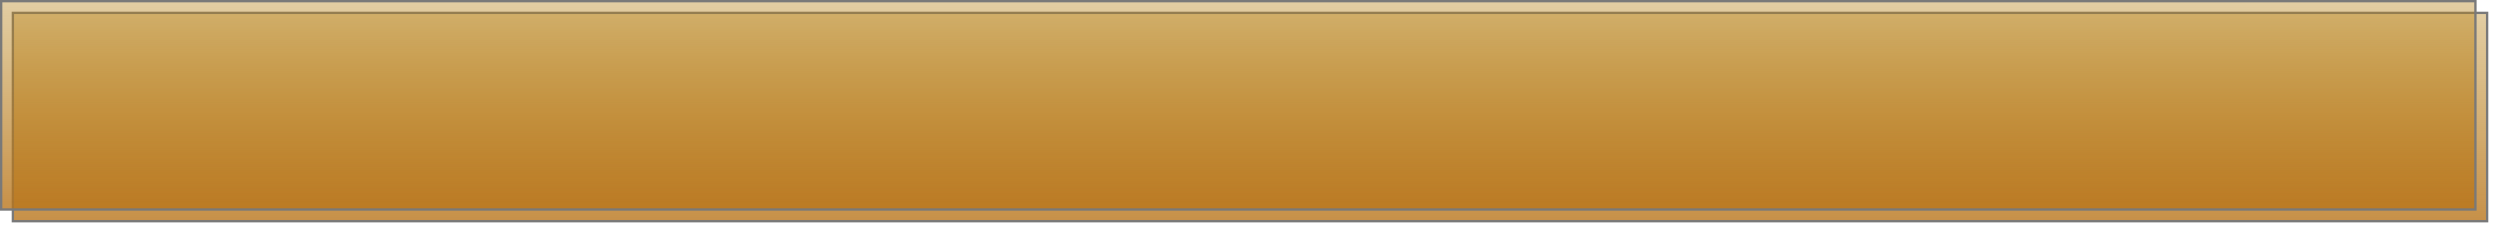 ﻿<?xml version="1.0" encoding="utf-8"?>
<svg version="1.1" xmlns:xlink="http://www.w3.org/1999/xlink" width="1068px" height="100px" xmlns="http://www.w3.org/2000/svg">
  <defs>
    <linearGradient gradientUnits="userSpaceOnUse" x1="683" y1="677" x2="683" y2="767" id="LinearGradient107">
      <stop id="Stop108" stop-color="#b8841a" stop-opacity="0.4" offset="0" />
      <stop id="Stop109" stop-color="#b8741a" stop-opacity="0.8" offset="1" />
    </linearGradient>
    <filter x="154px" y="677px" width="1068px" height="100px" filterUnits="userSpaceOnUse" id="filter110">
      <feOffset dx="5" dy="5" in="SourceAlpha" result="shadowOffsetInner" />
      <feGaussianBlur stdDeviation="2.5" in="shadowOffsetInner" result="shadowGaussian" />
      <feComposite in2="shadowGaussian" operator="atop" in="SourceAlpha" result="shadowComposite" />
      <feColorMatrix type="matrix" values="0 0 0 0 0  0 0 0 0 0  0 0 0 0 0  0 0 0 0.349 0  " in="shadowComposite" />
    </filter>
    <g id="widget111">
      <path d="M 154.5 677.5  L 1211.5 677.5  L 1211.5 766.5  L 154.5 766.5  L 154.5 677.5  Z " fill-rule="nonzero" fill="url(#LinearGradient107)" stroke="none" />
      <path d="M 154.5 677.5  L 1211.5 677.5  L 1211.5 766.5  L 154.5 766.5  L 154.5 677.5  Z " stroke-width="1" stroke="#797979" fill="none" />
    </g>
  </defs>
  <g transform="matrix(1 0 0 1 -154 -677 )">
    <use xlink:href="#widget111" filter="url(#filter110)" />
    <use xlink:href="#widget111" />
  </g>
</svg>